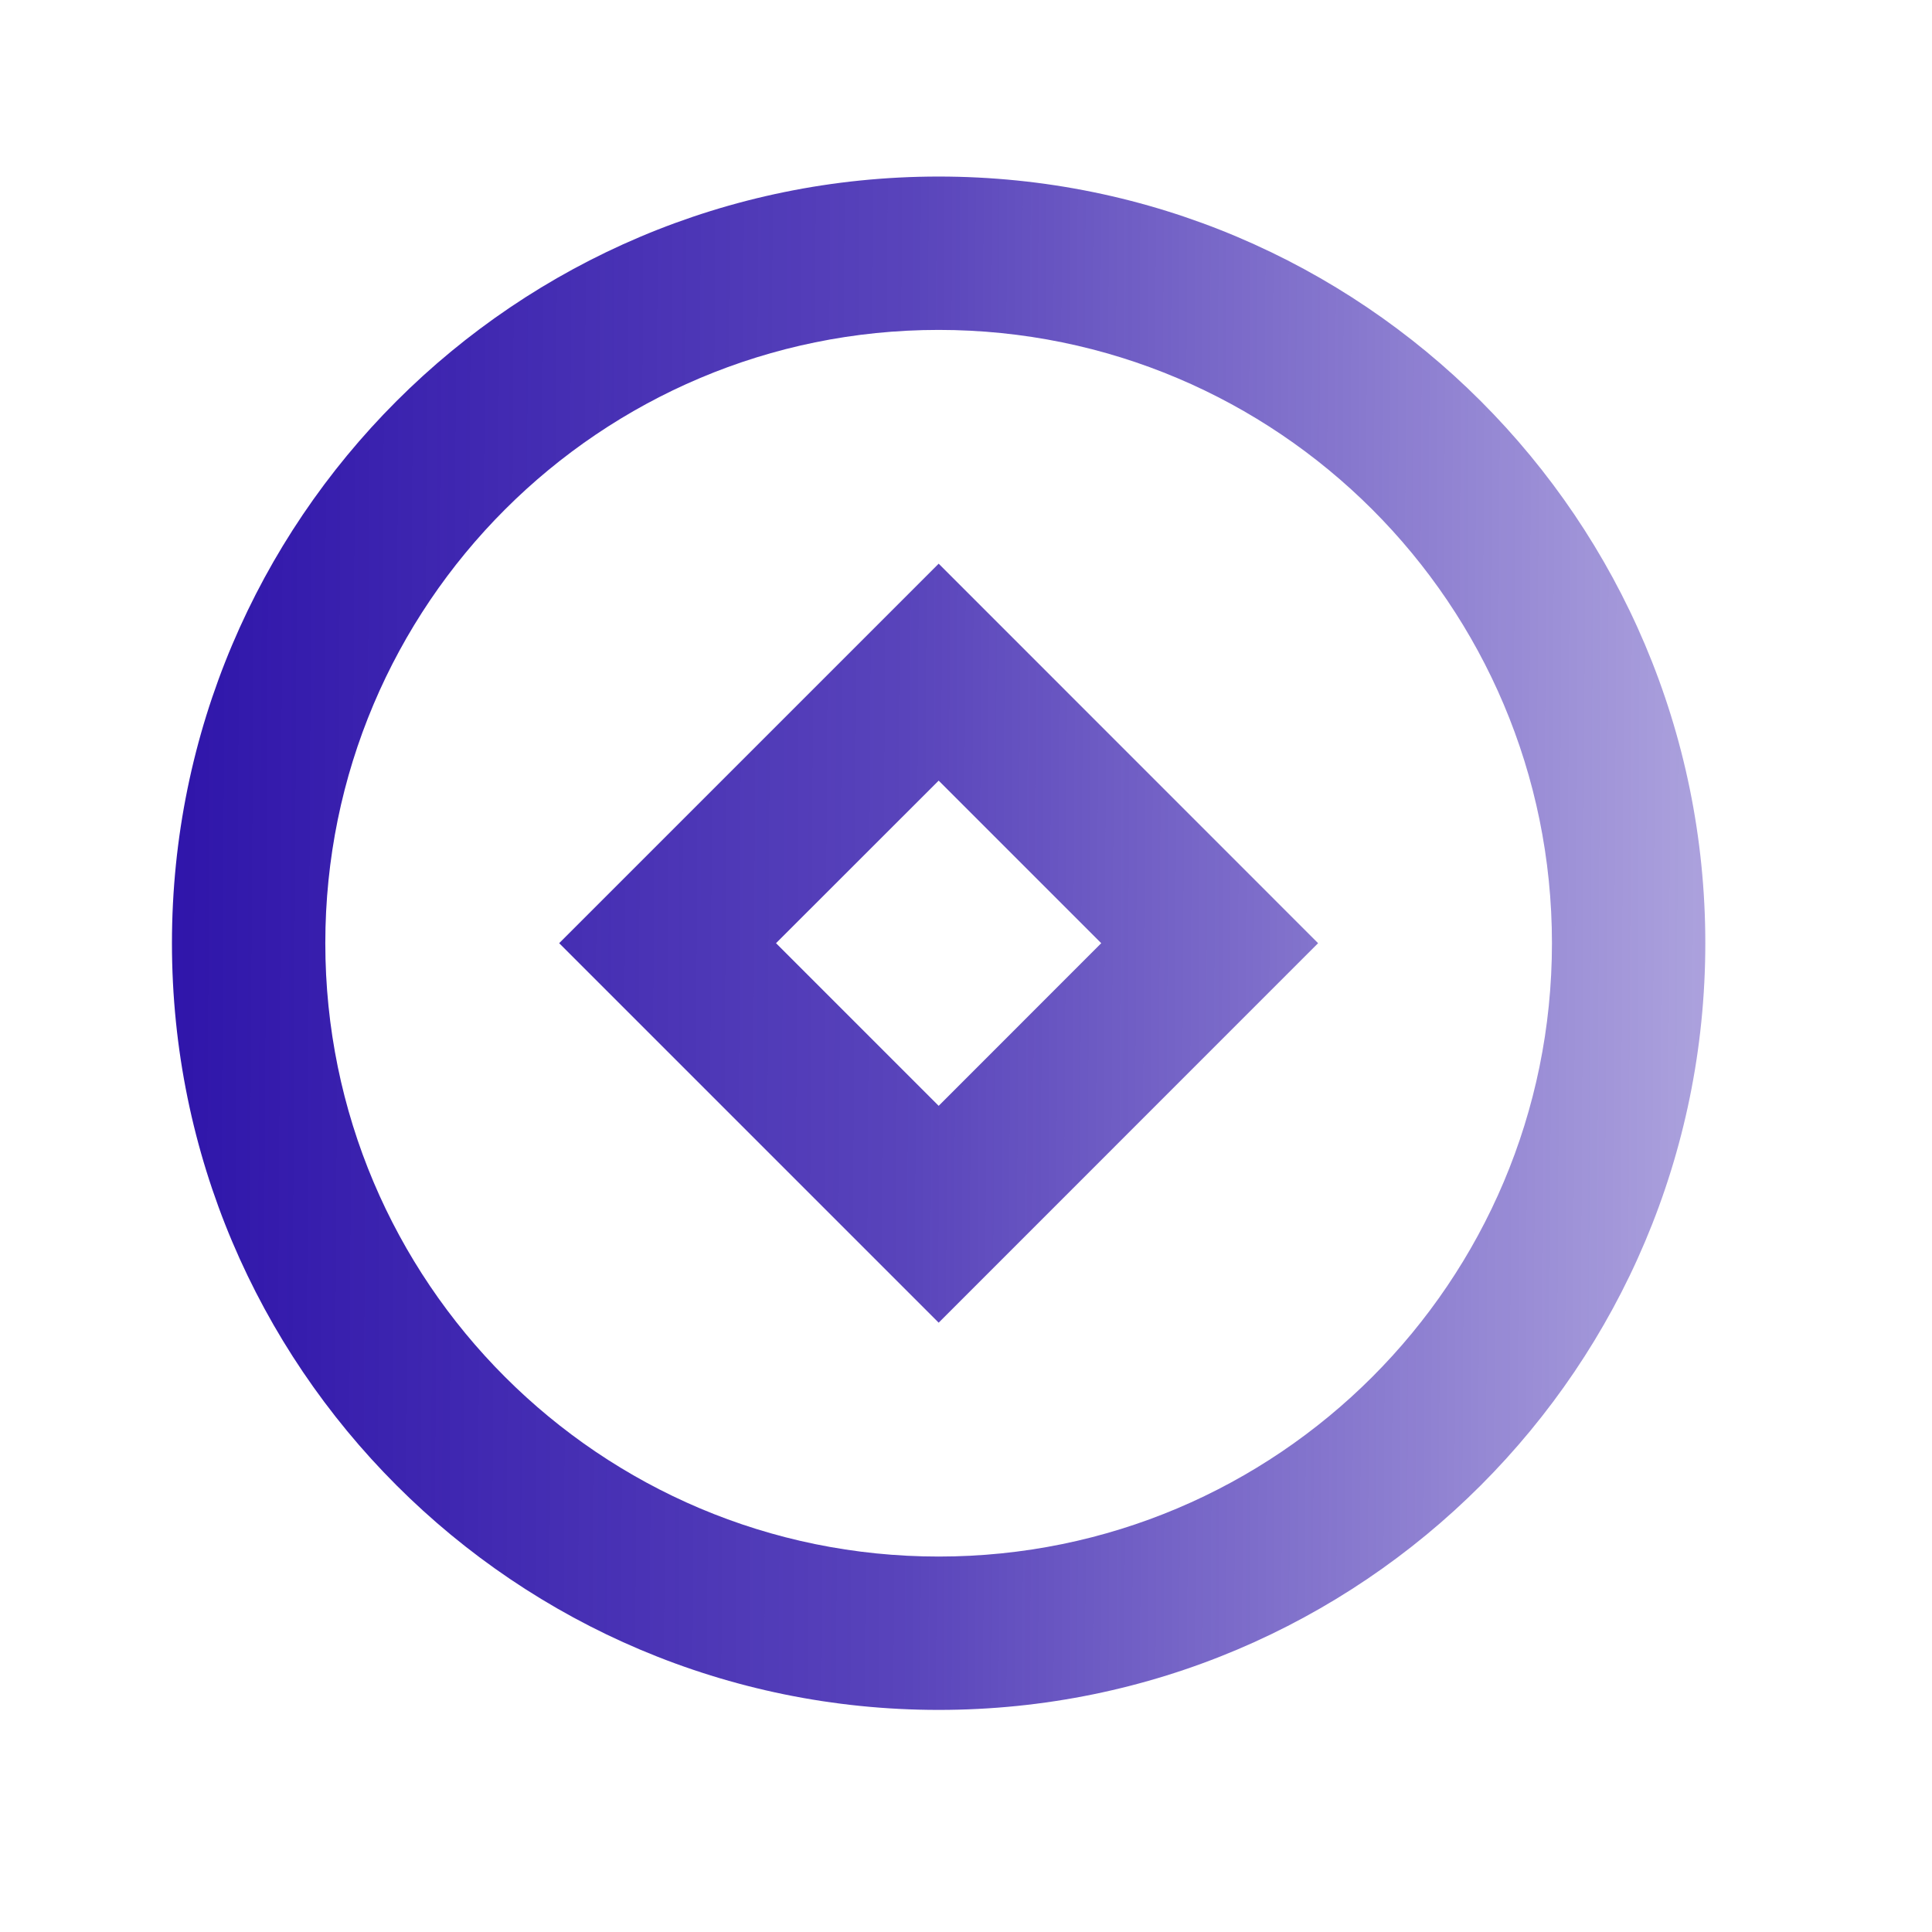 <svg width="21" height="21" viewBox="0 0 21 21" fill="none" xmlns="http://www.w3.org/2000/svg">
<path d="M10.203 18.586C5.6 18.586 1.869 14.855 1.869 10.252C1.869 5.65 5.6 1.919 10.203 1.919C14.805 1.919 18.536 5.65 18.536 10.252C18.536 14.855 14.805 18.586 10.203 18.586ZM10.203 16.919C13.884 16.919 16.869 13.934 16.869 10.252C16.869 6.57 13.884 3.586 10.203 3.586C6.521 3.586 3.536 6.57 3.536 10.252C3.536 13.934 6.521 16.919 10.203 16.919ZM10.203 6.127L14.327 10.252L10.203 14.377L6.078 10.252L10.203 6.127ZM10.203 8.485L8.435 10.252L10.203 12.02L11.97 10.252L10.203 8.485Z" fill="url(#paint0_linear_1042_1472)"/>
<defs>
<linearGradient id="paint0_linear_1042_1472" x1="1.869" y1="10.252" x2="18.535" y2="10.347" gradientUnits="userSpaceOnUse">
<stop stop-color="#2F15AA"/>
<stop offset="0.478" stop-color="#2F15AA" stop-opacity="0.8"/>
<stop offset="1" stop-color="#2F15AA" stop-opacity="0.4"/>
</linearGradient>
</defs>
</svg>
